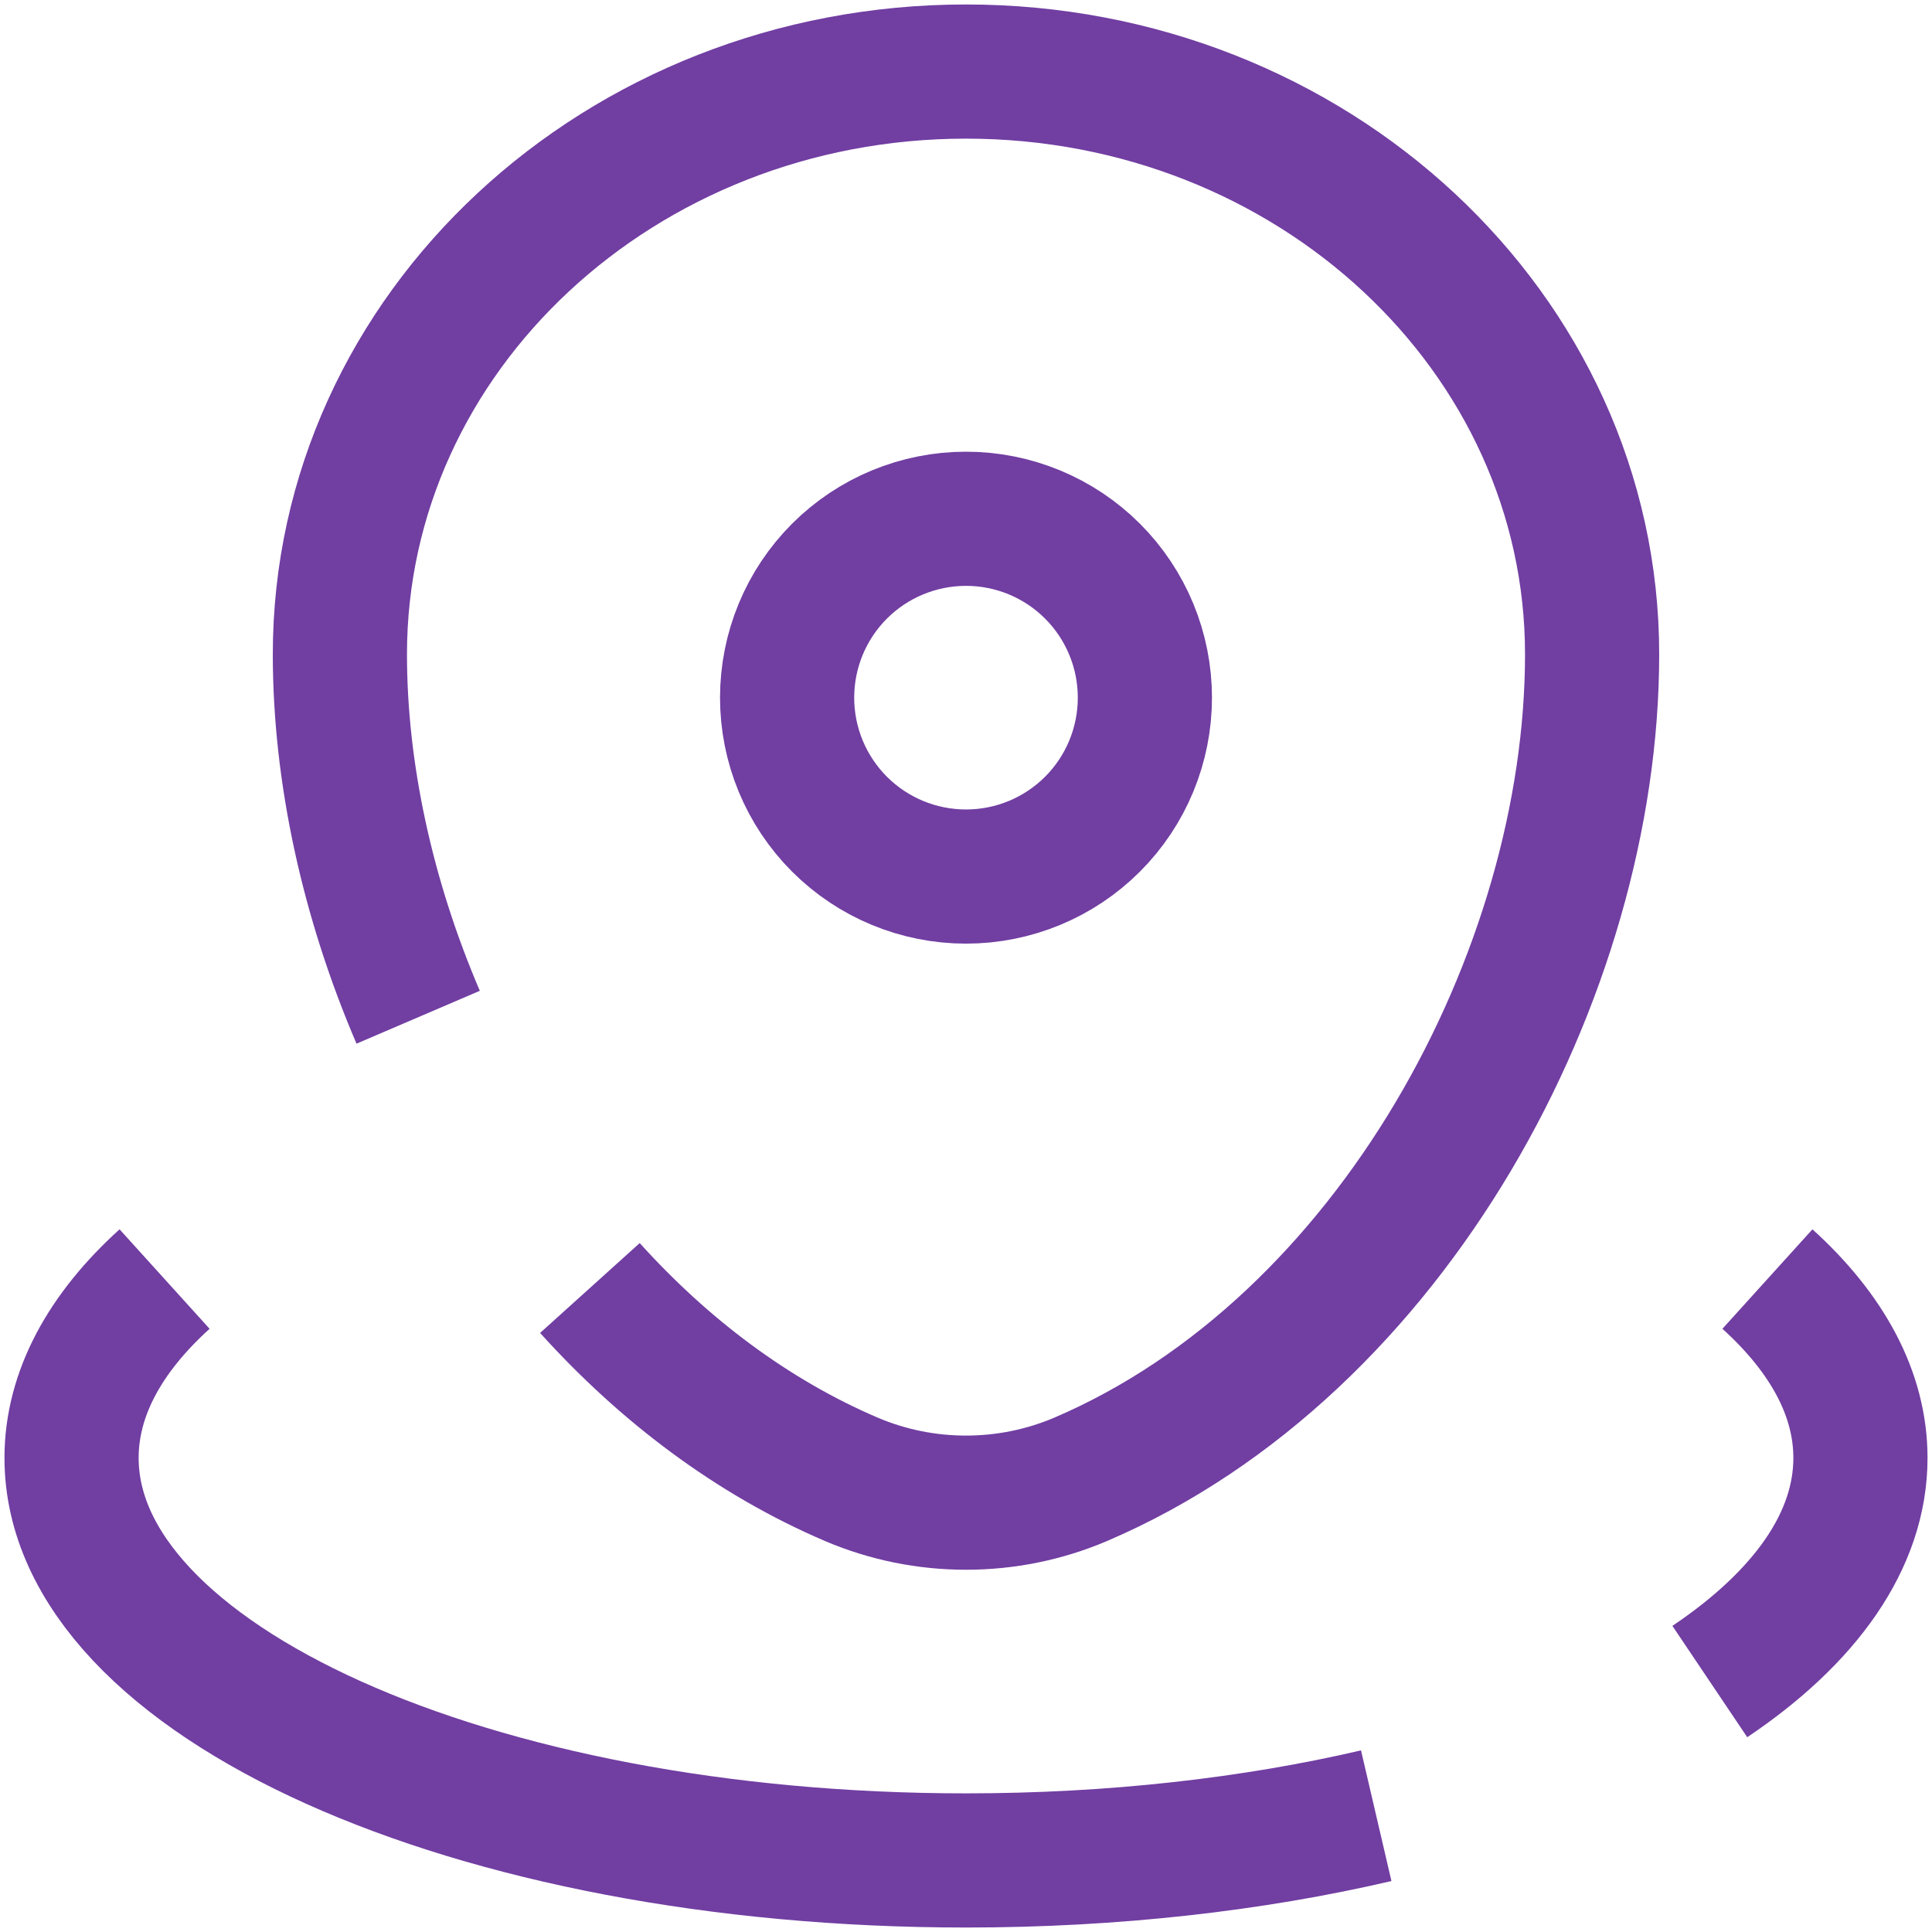 <svg width="27" height="27" viewBox="0 0 27 27" fill="none" xmlns="http://www.w3.org/2000/svg">
<path d="M5.844 14.216C5.135 12.562 4.75 10.8 4.75 9.144C4.75 4.646 8.668 1 13.5 1C18.332 1 22.25 4.646 22.25 9.144C22.25 13.606 19.457 18.812 15.1 20.675C14.594 20.89 14.05 21 13.5 21C12.95 21 12.406 20.89 11.9 20.675C10.509 20.08 9.276 19.144 8.244 18" stroke="#713EA2" stroke-width="1.875" strokeLinecap="round"/>
<path d="M16 9.75C16 10.413 15.737 11.049 15.268 11.518C14.799 11.987 14.163 12.25 13.5 12.25C12.837 12.25 12.201 11.987 11.732 11.518C11.263 11.049 11 10.413 11 9.75C11 9.087 11.263 8.451 11.732 7.982C12.201 7.513 12.837 7.25 13.5 7.25C14.163 7.25 14.799 7.513 15.268 7.982C15.737 8.451 16 9.087 16 9.75Z" stroke="#713EA2" stroke-width="1.875"/>
<path d="M24.7 17.875C25.532 18.628 26 19.477 26 20.375C26 21.531 25.225 22.606 23.895 23.5M2.3 17.875C1.468 18.628 1 19.477 1 20.375C1 23.481 6.596 26 13.5 26C15.566 26 17.515 25.775 19.233 25.375" stroke="#713EA2" stroke-width="1.875" strokeLinecap="round"/>
</svg>
